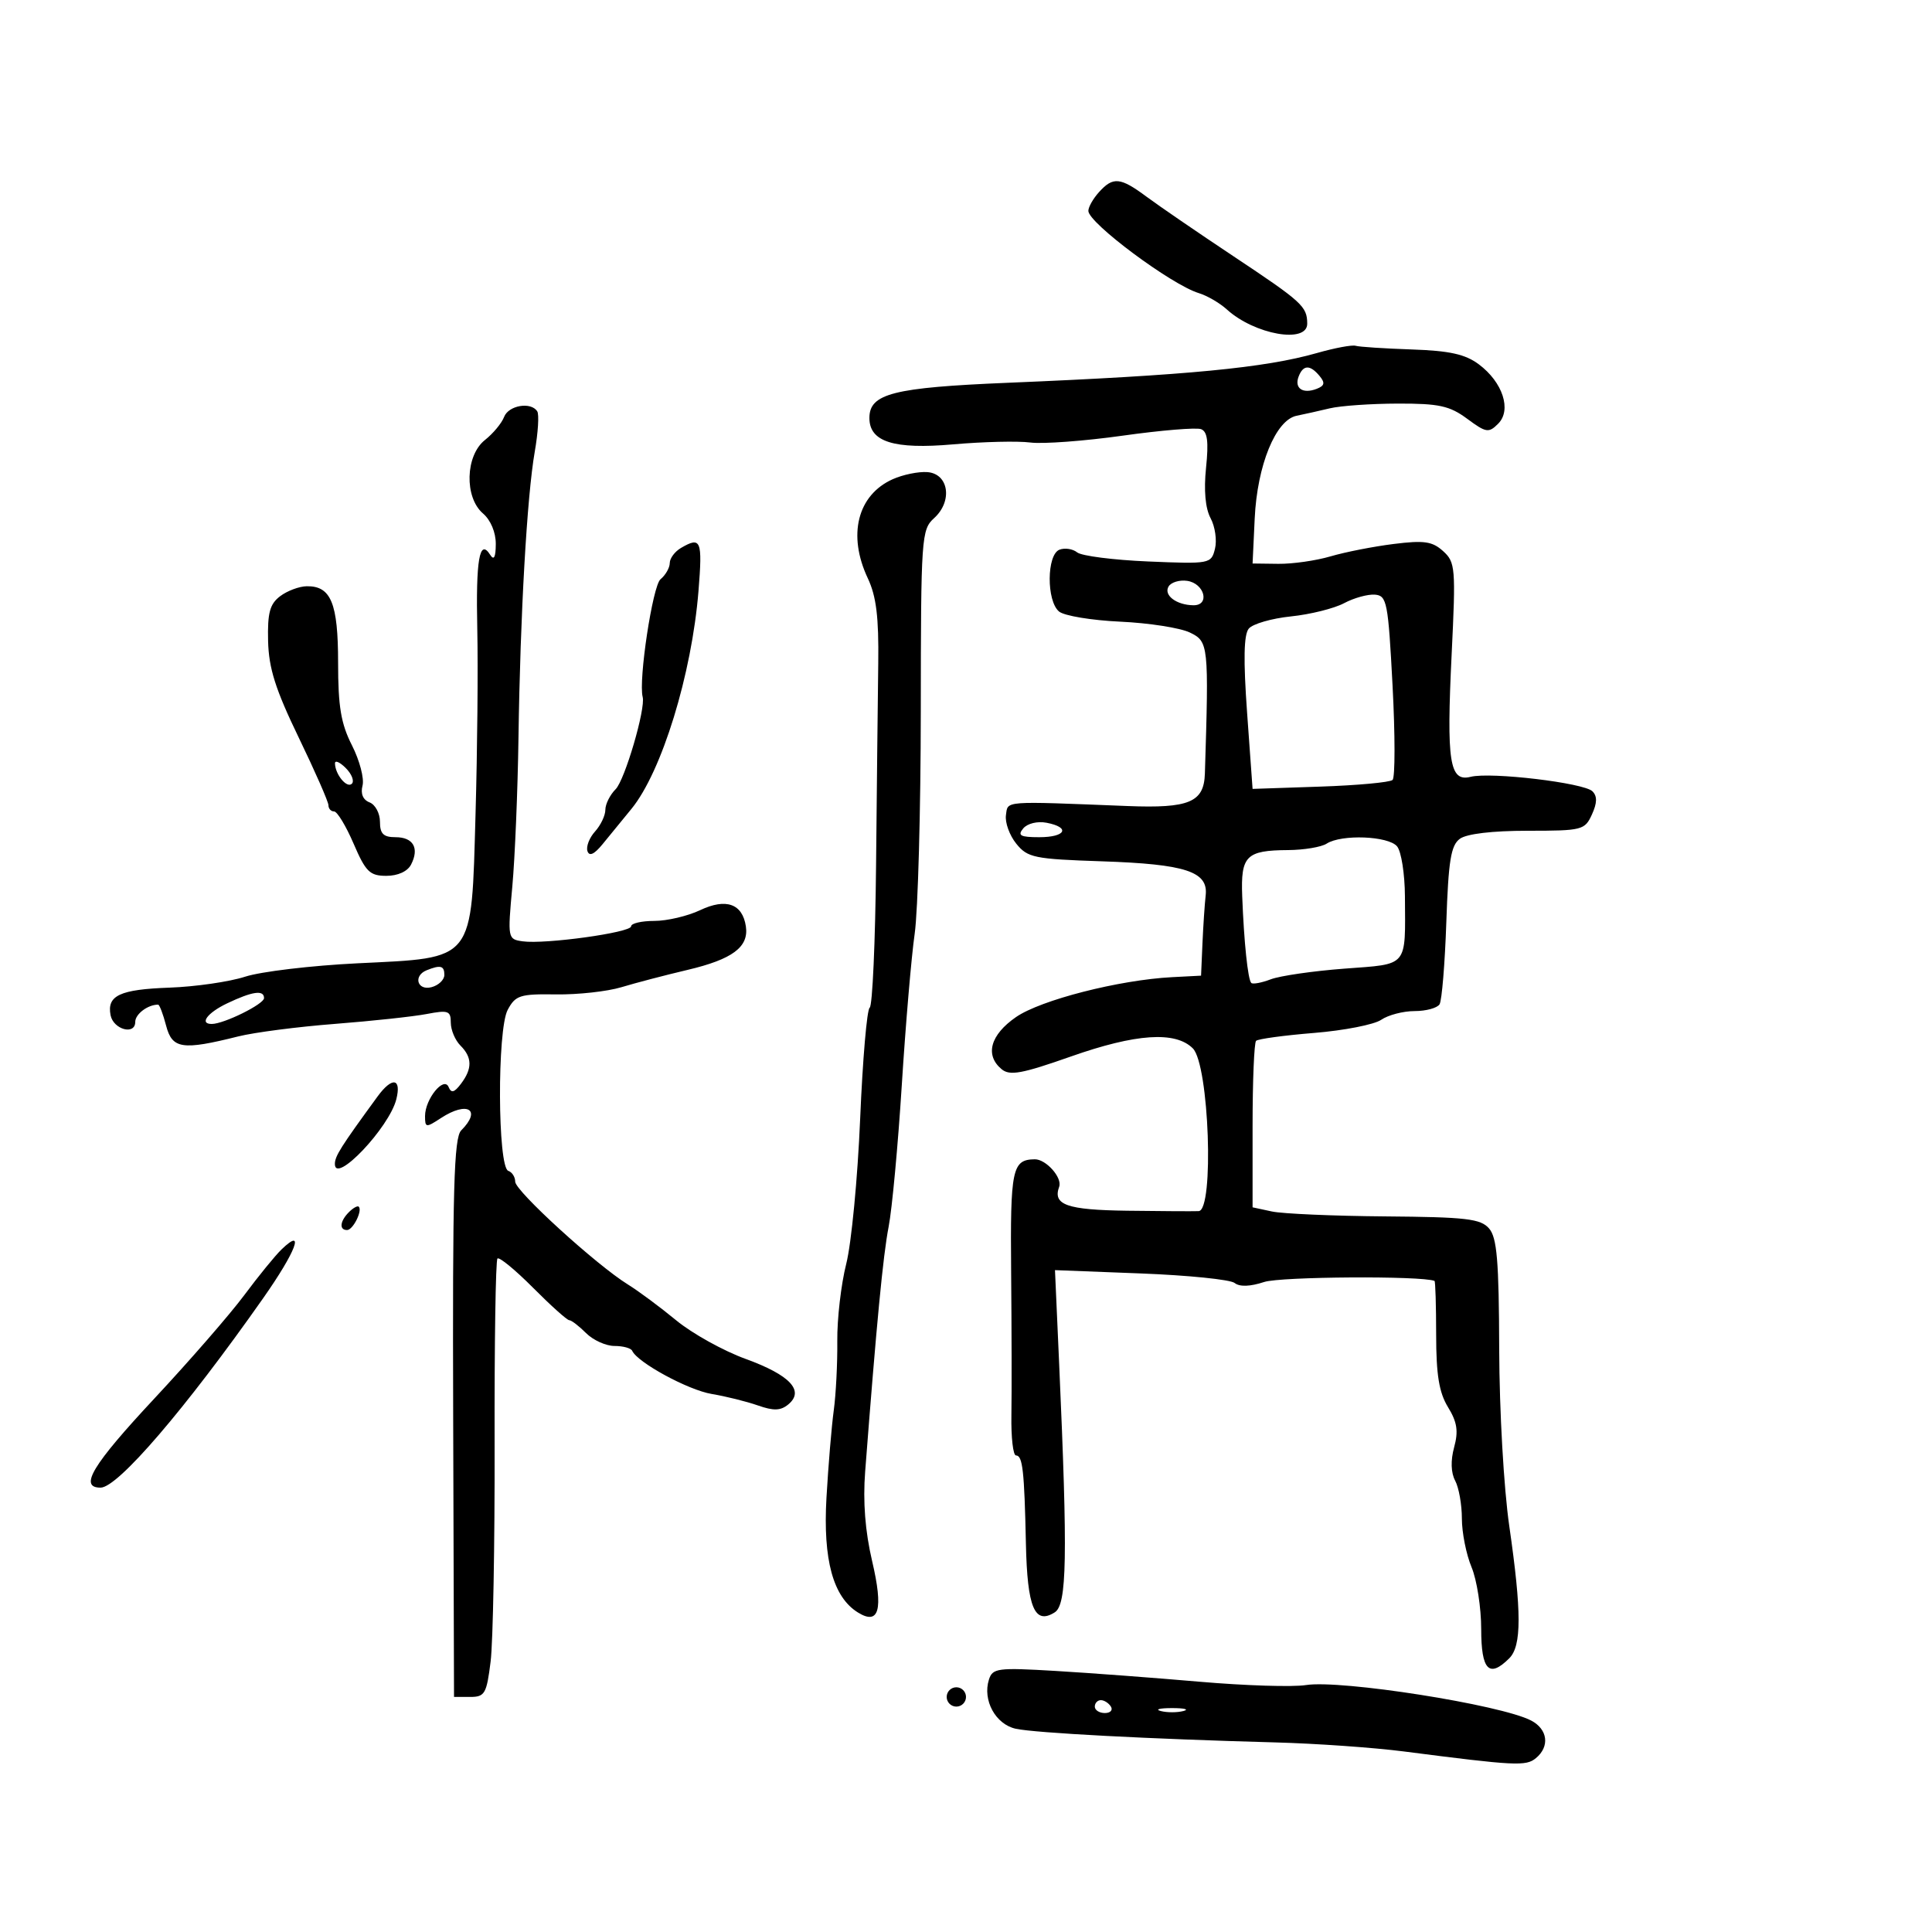 <svg xmlns="http://www.w3.org/2000/svg" width="300" height="300" viewBox="0 0 300 300" version="1.1">
	<path d="M 170.655 29.829 C 169.745 30.835, 169 32.147, 169 32.745 C 169 34.619, 181.896 44.223, 186.147 45.515 C 187.441 45.908, 189.400 47.048, 190.500 48.048 C 194.809 51.966, 203.012 53.413, 202.985 50.250 C 202.961 47.572, 202.236 46.910, 191.500 39.770 C 186 36.113, 179.950 31.968, 178.056 30.560 C 173.960 27.516, 172.847 27.406, 170.655 29.829 M 204.500 54.816 C 196.439 57.118, 184.408 58.276, 156.500 59.438 C 138.690 60.179, 135 61.118, 135 64.908 C 135 68.616, 138.795 69.809, 148.009 68.999 C 152.667 68.590, 158.059 68.461, 159.989 68.713 C 161.920 68.965, 168.375 68.487, 174.334 67.649 C 180.293 66.812, 185.769 66.358, 186.504 66.640 C 187.493 67.020, 187.693 68.571, 187.275 72.622 C 186.910 76.157, 187.161 78.932, 187.983 80.469 C 188.683 81.776, 188.987 83.915, 188.659 85.221 C 188.074 87.554, 187.895 87.588, 178.282 87.184 C 172.902 86.958, 167.943 86.324, 167.263 85.775 C 166.582 85.226, 165.345 85.037, 164.513 85.357 C 162.524 86.120, 162.478 93.322, 164.451 94.959 C 165.249 95.622, 169.529 96.330, 173.961 96.532 C 178.394 96.735, 183.253 97.493, 184.760 98.217 C 187.665 99.614, 187.719 100.119, 187.094 120.122 C 186.955 124.575, 184.662 125.538, 175.095 125.161 C 155.514 124.387, 156.527 124.311, 156.203 126.581 C 156.039 127.725, 156.762 129.719, 157.809 131.012 C 159.567 133.183, 160.587 133.393, 171.101 133.744 C 184.118 134.180, 187.641 135.336, 187.217 139.034 C 187.062 140.390, 186.837 143.750, 186.717 146.500 L 186.500 151.500 182 151.734 C 173.793 152.160, 161.620 155.272, 157.771 157.927 C 153.771 160.688, 152.899 163.842, 155.533 166.027 C 156.799 167.078, 158.674 166.733, 166.283 164.054 C 176.381 160.497, 182.508 160.088, 185.220 162.788 C 187.753 165.310, 188.561 187.968, 186.122 188.064 C 185.230 188.099, 180.234 188.071, 175.020 188.001 C 165.653 187.875, 163.438 187.094, 164.468 184.279 C 164.983 182.872, 162.424 179.993, 160.679 180.015 C 157.165 180.061, 156.864 181.503, 157.009 197.600 C 157.088 206.345, 157.107 216.313, 157.050 219.750 C 156.993 223.187, 157.312 226, 157.759 226 C 158.795 226, 159.061 228.353, 159.303 239.697 C 159.516 249.631, 160.653 252.342, 163.778 250.366 C 165.676 249.166, 165.806 241.901, 164.469 211.863 L 163.817 197.225 177.159 197.741 C 184.496 198.024, 191.045 198.689, 191.711 199.219 C 192.494 199.840, 194.117 199.786, 196.298 199.067 C 198.851 198.224, 220.738 198.085, 222.750 198.899 C 222.887 198.955, 223.002 202.713, 223.005 207.250 C 223.009 213.489, 223.458 216.231, 224.845 218.500 C 226.268 220.826, 226.482 222.227, 225.797 224.735 C 225.237 226.787, 225.296 228.684, 225.957 229.920 C 226.531 230.992, 227 233.643, 227 235.812 C 227 237.981, 227.675 241.371, 228.500 243.346 C 229.325 245.320, 230 249.650, 230 252.968 C 230 259.352, 231.230 260.627, 234.366 257.491 C 236.286 255.571, 236.286 250.301, 234.364 237 C 233.506 231.061, 232.825 219.116, 232.795 209.500 C 232.753 195.742, 232.452 192.166, 231.217 190.750 C 229.903 189.244, 227.653 188.983, 215.095 188.882 C 207.068 188.817, 199.150 188.473, 197.500 188.118 L 194.500 187.473 194.500 174.817 C 194.500 167.857, 194.744 161.919, 195.043 161.621 C 195.341 161.324, 199.391 160.772, 204.043 160.395 C 208.694 160.017, 213.388 159.099, 214.473 158.354 C 215.557 157.609, 217.893 157, 219.663 157 C 221.434 157, 223.175 156.525, 223.534 155.945 C 223.893 155.364, 224.365 149.627, 224.584 143.195 C 224.908 133.651, 225.294 131.270, 226.682 130.250 C 227.739 129.473, 231.722 129, 237.213 129 C 245.686 129, 246.089 128.898, 247.194 126.473 C 248.013 124.675, 248.036 123.636, 247.274 122.874 C 245.959 121.559, 231.489 119.839, 228.357 120.625 C 225.077 121.449, 224.597 118.343, 225.412 101.579 C 226.063 88.173, 225.991 87.302, 224.089 85.581 C 222.410 84.061, 221.138 83.877, 216.402 84.469 C 213.280 84.859, 208.875 85.723, 206.613 86.390 C 204.351 87.057, 200.700 87.579, 198.500 87.551 L 194.500 87.500 194.830 80.500 C 195.219 72.234, 198.086 65.213, 201.341 64.557 C 202.528 64.317, 204.850 63.799, 206.500 63.404 C 208.150 63.010, 212.899 62.679, 217.054 62.669 C 223.454 62.653, 225.098 63.013, 227.819 65.024 C 230.763 67.201, 231.163 67.265, 232.631 65.797 C 234.759 63.670, 233.355 59.354, 229.631 56.573 C 227.523 55, 225.104 54.464, 219.194 54.263 C 214.962 54.118, 211.050 53.863, 210.500 53.694 C 209.950 53.526, 207.250 54.031, 204.500 54.816 M 201.651 58.468 C 200.952 60.288, 202.290 61.210, 204.435 60.386 C 205.686 59.906, 205.792 59.454, 204.903 58.383 C 203.424 56.601, 202.356 56.629, 201.651 58.468 M 78.272 64.750 C 77.906 65.713, 76.570 67.320, 75.303 68.323 C 72.254 70.735, 72.082 77.233, 75 79.732 C 76.192 80.753, 76.994 82.667, 76.985 84.472 C 76.974 86.551, 76.700 87.075, 76.110 86.143 C 74.456 83.533, 73.874 86.916, 74.113 97.755 C 74.244 103.665, 74.122 116.514, 73.844 126.309 C 73.183 149.528, 73.848 148.684, 55.500 149.582 C 48.350 149.931, 40.506 150.866, 38.070 151.658 C 35.633 152.450, 30.340 153.217, 26.308 153.361 C 18.607 153.637, 16.581 154.584, 17.168 157.632 C 17.597 159.861, 21 160.792, 21 158.680 C 21 157.469, 22.947 156, 24.553 156 C 24.767 156, 25.324 157.463, 25.790 159.250 C 26.738 162.882, 28.290 163.115, 37 160.933 C 39.475 160.313, 46.225 159.438, 52 158.990 C 57.775 158.541, 64.188 157.851, 66.250 157.456 C 69.602 156.815, 70 156.957, 70 158.798 C 70 159.930, 70.675 161.532, 71.500 162.357 C 73.341 164.198, 73.361 165.940, 71.569 168.303 C 70.543 169.656, 70.068 169.781, 69.664 168.803 C 68.938 167.047, 66 170.658, 66 173.306 C 66 175.121, 66.140 175.139, 68.465 173.615 C 72.571 170.925, 74.843 172.300, 71.619 175.524 C 70.482 176.660, 70.261 184.576, 70.369 220.203 L 70.500 263.500 73 263.500 C 75.281 263.500, 75.560 263.018, 76.183 258 C 76.559 254.975, 76.837 239.772, 76.802 224.215 C 76.766 208.659, 76.965 195.702, 77.244 195.423 C 77.523 195.143, 80.009 197.184, 82.768 199.957 C 85.527 202.731, 88.057 205, 88.392 205 C 88.726 205, 89.900 205.900, 91 207 C 92.100 208.100, 94.088 209, 95.417 209 C 96.746 209, 97.983 209.337, 98.167 209.750 C 98.971 211.560, 106.850 215.842, 110.500 216.452 C 112.700 216.820, 115.933 217.623, 117.684 218.237 C 120.141 219.099, 121.221 219.061, 122.413 218.072 C 124.962 215.957, 122.666 213.510, 115.795 211.017 C 112.333 209.761, 107.475 207.063, 105 205.021 C 102.525 202.980, 99.150 200.475, 97.500 199.454 C 92.611 196.432, 80 184.930, 80 183.493 C 80 182.764, 79.517 182.006, 78.927 181.809 C 77.265 181.255, 77.185 159.891, 78.834 156.811 C 80.043 154.551, 80.740 154.328, 86.334 154.410 C 89.725 154.459, 94.300 153.956, 96.500 153.290 C 98.700 152.625, 103.315 151.417, 106.756 150.606 C 113.733 148.961, 116.296 147.052, 115.820 143.854 C 115.295 140.329, 112.741 139.421, 108.717 141.330 C 106.782 142.248, 103.578 143, 101.599 143 C 99.619 143, 98 143.377, 98 143.837 C 98 144.808, 84.623 146.659, 81.153 146.168 C 78.838 145.840, 78.816 145.725, 79.551 137.668 C 79.961 133.175, 80.392 122.750, 80.510 114.500 C 80.781 95.458, 81.831 77.030, 83.037 70.134 C 83.553 67.183, 83.729 64.371, 83.428 63.884 C 82.475 62.341, 78.964 62.931, 78.272 64.750 M 138.612 74.415 C 133.144 76.872, 131.585 83.080, 134.750 89.790 C 136.071 92.590, 136.469 95.830, 136.374 103 C 136.305 108.225, 136.153 122.286, 136.036 134.246 C 135.919 146.206, 135.474 156.207, 135.046 156.471 C 134.619 156.735, 133.953 164.500, 133.565 173.726 C 133.178 182.952, 132.205 193.086, 131.404 196.247 C 130.602 199.408, 129.977 204.808, 130.014 208.247 C 130.051 211.686, 129.804 216.525, 129.466 219 C 129.128 221.475, 128.618 227.581, 128.333 232.570 C 127.781 242.225, 129.364 247.995, 133.222 250.387 C 136.504 252.422, 137.191 249.942, 135.428 242.424 C 134.339 237.782, 133.981 233.193, 134.342 228.500 C 136.109 205.506, 137.123 194.929, 137.985 190.500 C 138.520 187.750, 139.439 177.850, 140.029 168.500 C 140.618 159.150, 141.518 148.575, 142.030 145 C 142.542 141.425, 142.969 125.857, 142.980 110.405 C 142.999 83.377, 143.078 82.240, 145.047 80.457 C 147.954 77.827, 147.329 73.563, 144 73.309 C 142.625 73.204, 140.200 73.702, 138.612 74.415 M 105.750 85.080 C 104.787 85.641, 104 86.697, 104 87.427 C 104 88.158, 103.353 89.292, 102.563 89.948 C 101.340 90.963, 99.118 105.645, 99.795 108.230 C 100.272 110.048, 97.023 121.119, 95.594 122.549 C 94.717 123.426, 94 124.863, 94 125.743 C 94 126.623, 93.279 128.139, 92.397 129.113 C 91.516 130.087, 90.986 131.459, 91.220 132.161 C 91.506 133.018, 92.278 132.662, 93.573 131.076 C 94.633 129.777, 96.645 127.316, 98.046 125.607 C 102.754 119.860, 107.424 104.679, 108.462 91.750 C 109.094 83.871, 108.851 83.274, 105.750 85.080 M 181.466 91.055 C 180.630 92.408, 182.676 93.962, 185.323 93.985 C 187.929 94.007, 187.035 90.580, 184.334 90.193 C 183.154 90.024, 181.864 90.412, 181.466 91.055 M 43.500 92.578 C 41.896 93.791, 41.526 95.168, 41.629 99.523 C 41.730 103.769, 42.767 107.040, 46.379 114.515 C 48.921 119.773, 51 124.508, 51 125.038 C 51 125.567, 51.395 126, 51.877 126 C 52.359 126, 53.722 128.250, 54.905 131 C 56.788 135.377, 57.422 136, 59.993 136 C 61.780 136, 63.282 135.315, 63.830 134.250 C 65.142 131.699, 64.177 130, 61.417 130 C 59.534 130, 59 129.471, 59 127.607 C 59 126.291, 58.274 124.935, 57.387 124.595 C 56.362 124.202, 55.963 123.249, 56.294 121.984 C 56.580 120.889, 55.844 118.082, 54.657 115.746 C 52.945 112.375, 52.500 109.730, 52.500 102.911 C 52.500 93.660, 51.399 90.975, 47.628 91.032 C 46.457 91.049, 44.600 91.745, 43.500 92.578 M 208.703 93.664 C 207.165 94.484, 203.455 95.407, 200.460 95.716 C 197.465 96.025, 194.517 96.877, 193.909 97.610 C 193.132 98.546, 193.056 102.436, 193.652 110.721 L 194.500 122.500 205 122.145 C 210.775 121.950, 215.831 121.484, 216.236 121.109 C 216.641 120.734, 216.641 114.144, 216.236 106.464 C 215.552 93.491, 215.358 92.488, 213.500 92.337 C 212.400 92.247, 210.241 92.844, 208.703 93.664 M 52.015 118.536 C 52.043 120.257, 53.871 122.463, 54.636 121.697 C 55.046 121.288, 54.620 120.192, 53.690 119.262 C 52.761 118.332, 52.007 118.005, 52.015 118.536 M 158.884 128.640 C 157.967 129.744, 158.437 130, 161.378 130 C 165.498 130, 166.266 128.475, 162.506 127.756 C 161.088 127.485, 159.526 127.866, 158.884 128.640 M 206 131 C 205.175 131.533, 202.475 131.983, 200 132 C 193.496 132.044, 192.650 132.896, 192.889 139.156 C 193.161 146.270, 193.770 152.103, 194.295 152.629 C 194.530 152.864, 195.894 152.611, 197.325 152.067 C 198.756 151.523, 203.897 150.778, 208.749 150.411 C 218.772 149.655, 218.219 150.316, 218.157 139.176 C 218.138 135.698, 217.590 132.211, 216.939 131.426 C 215.590 129.801, 208.295 129.517, 206 131 M 66.250 150.662 C 64.124 151.520, 64.793 153.867, 67 153.290 C 68.100 153.002, 69 152.144, 69 151.383 C 69 149.954, 68.397 149.796, 66.250 150.662 M 35.250 155.810 C 32.202 157.265, 30.911 159, 32.878 159 C 34.765 159, 41 155.919, 41 154.987 C 41 153.671, 39.190 153.931, 35.250 155.810 M 58.636 170.250 C 52.909 178.089, 52 179.525, 52 180.744 C 52 183.983, 60.435 175.098, 61.540 170.696 C 62.368 167.399, 60.885 167.172, 58.636 170.250 M 54.183 188.217 C 52.783 189.617, 52.638 191, 53.893 191 C 54.809 191, 56.318 187.984, 55.707 187.374 C 55.520 187.186, 54.834 187.566, 54.183 188.217 M 43.713 194.014 C 42.730 194.962, 40.124 198.160, 37.923 201.119 C 35.721 204.079, 29.437 211.303, 23.960 217.173 C 14.337 227.485, 12.216 231, 15.618 231 C 18.293 231, 28.737 218.834, 40.838 201.621 C 45.968 194.323, 47.446 190.412, 43.713 194.014 M 153.560 260.810 C 152.545 264.010, 154.588 267.751, 157.727 268.440 C 160.716 269.096, 178.558 270.036, 198 270.560 C 204.325 270.730, 213.325 271.363, 218 271.966 C 235.341 274.202, 236.953 274.284, 238.498 273.001 C 240.681 271.190, 240.338 268.515, 237.750 267.162 C 233.052 264.708, 208.208 260.797, 202.779 261.657 C 200.732 261.981, 193.307 261.748, 186.279 261.138 C 179.251 260.528, 169.151 259.772, 163.836 259.457 C 154.901 258.928, 154.125 259.030, 153.560 260.810 M 147 263.500 C 147 264.325, 147.675 265, 148.500 265 C 149.325 265, 150 264.325, 150 263.500 C 150 262.675, 149.325 262, 148.500 262 C 147.675 262, 147 262.675, 147 263.500 M 170 265 C 170 265.550, 170.702 266, 171.559 266 C 172.416 266, 172.840 265.550, 172.500 265 C 172.160 264.450, 171.459 264, 170.941 264 C 170.423 264, 170 264.450, 170 265 M 180.250 265.689 C 181.213 265.941, 182.787 265.941, 183.750 265.689 C 184.713 265.438, 183.925 265.232, 182 265.232 C 180.075 265.232, 179.287 265.438, 180.250 265.689" stroke="none" fill="black" fill-rule="evenodd"/>
</svg>
